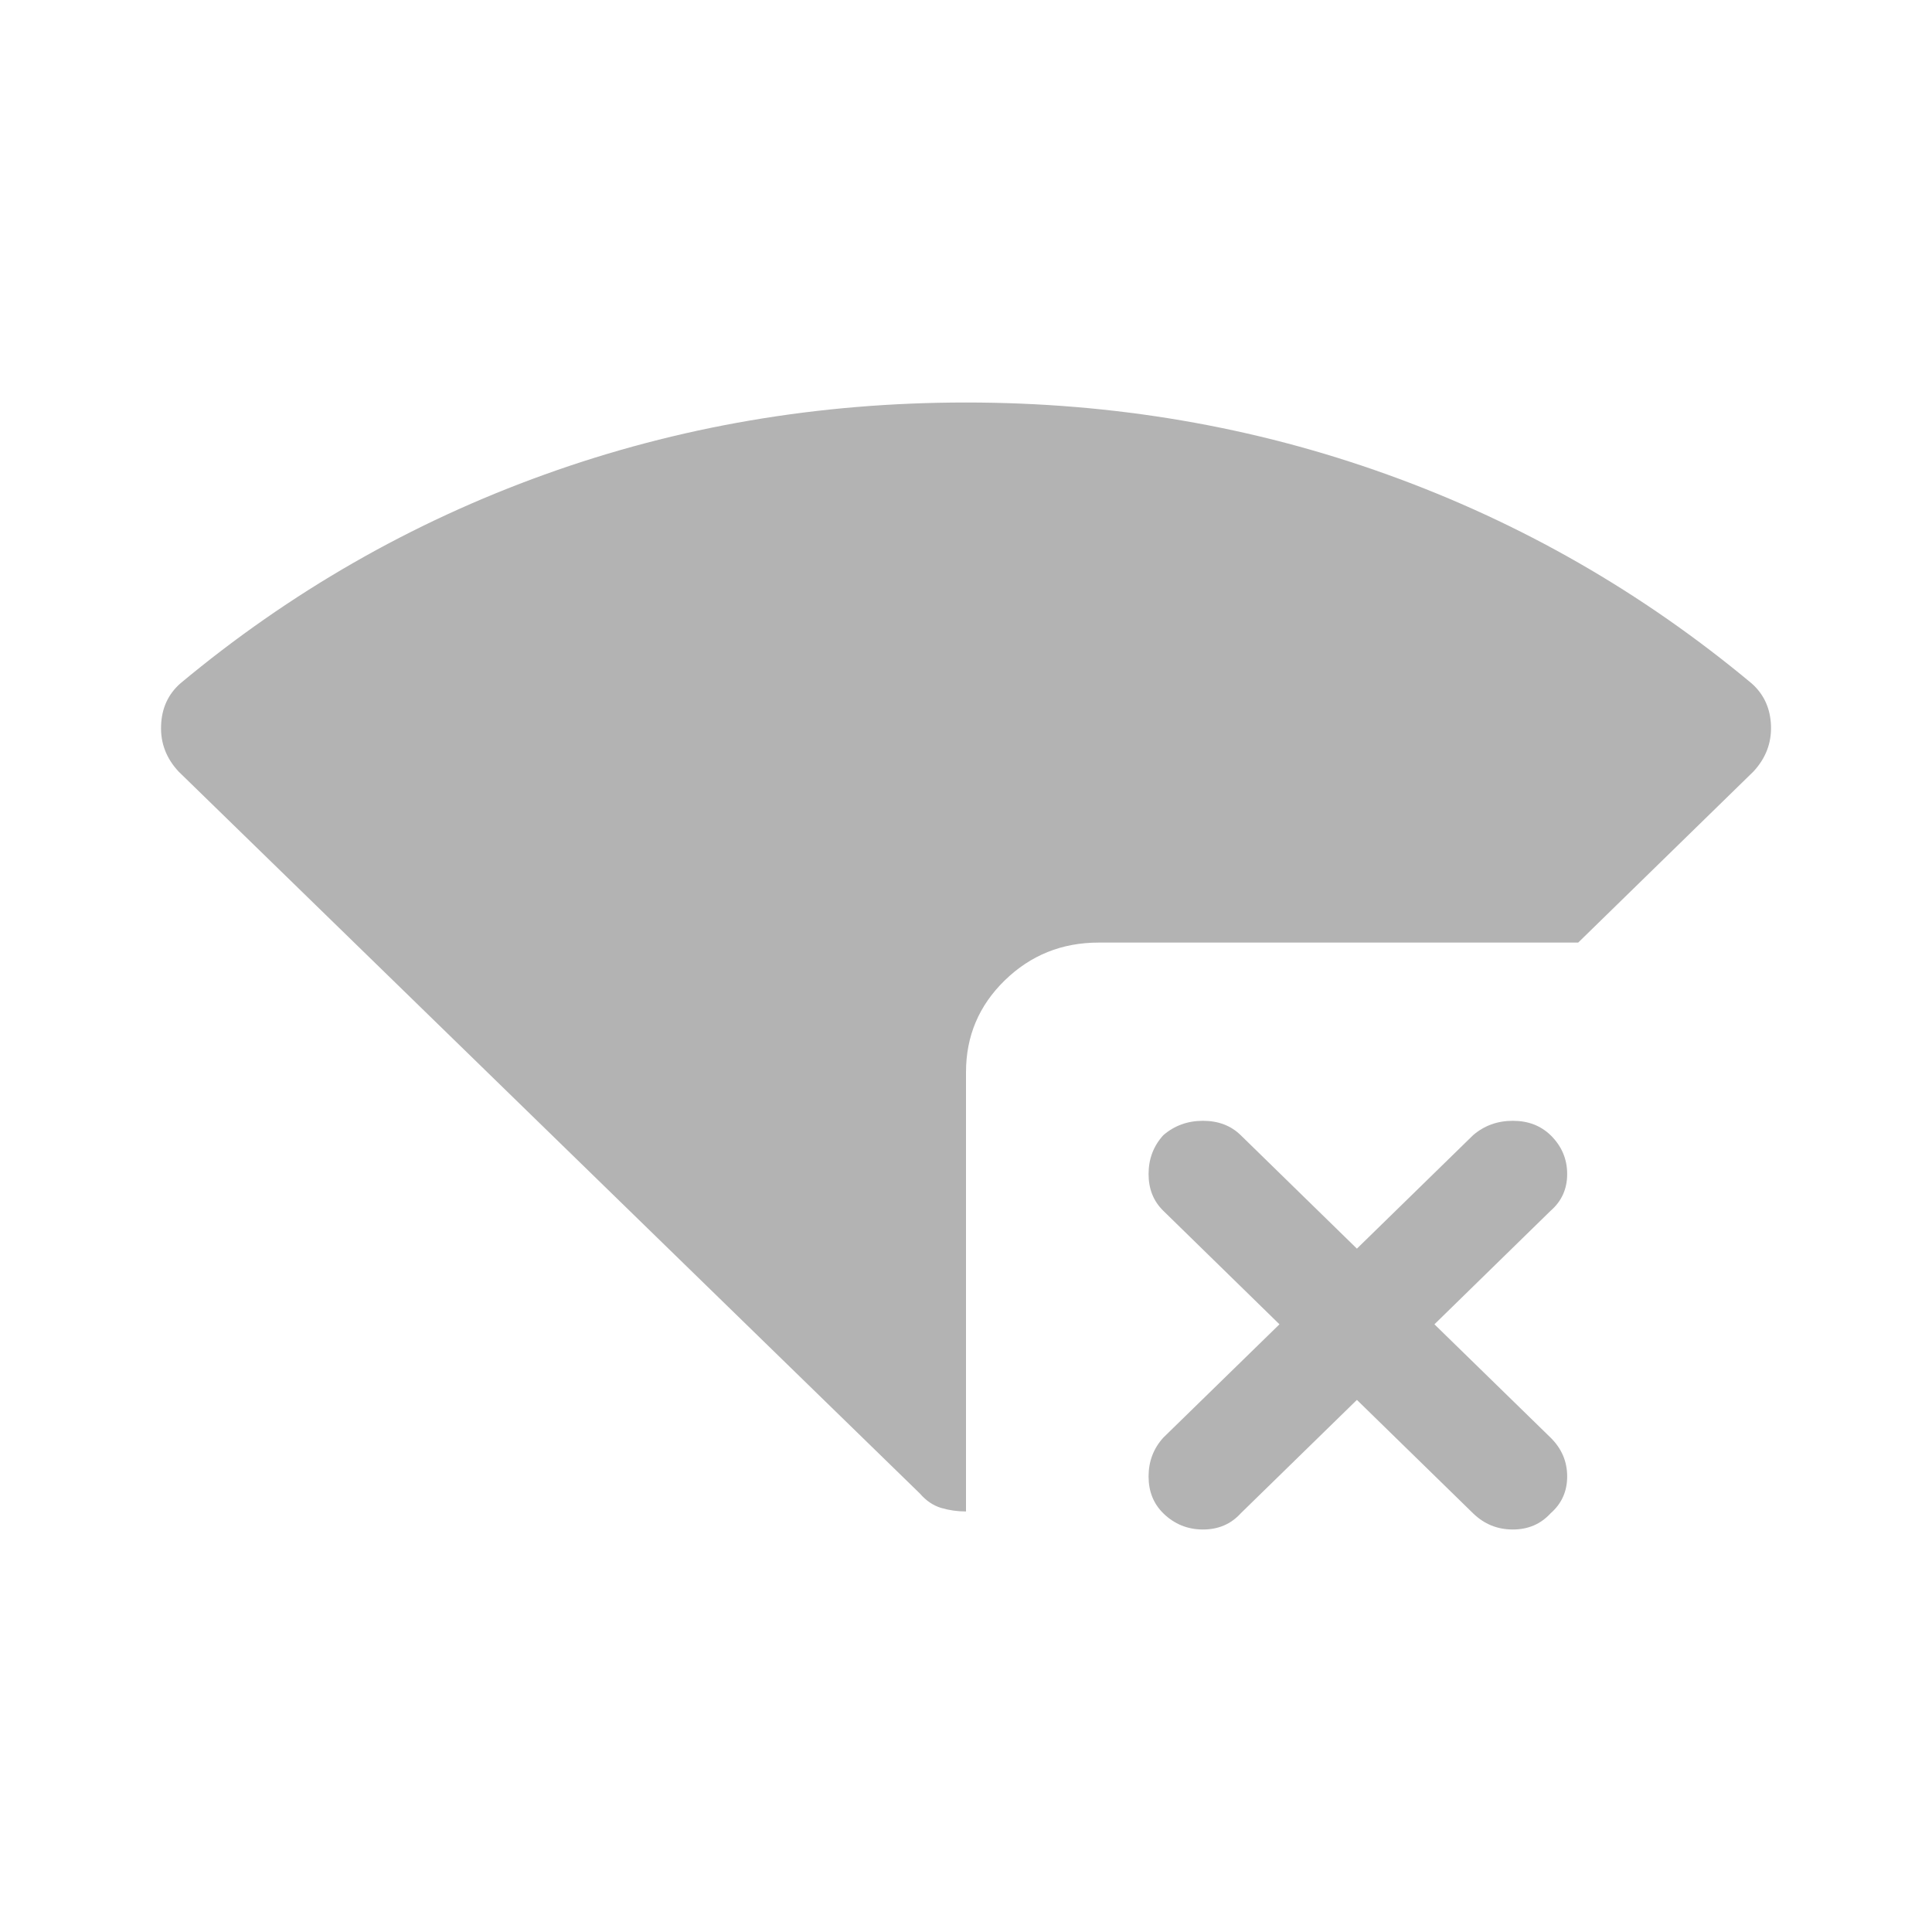 <svg width="24" height="24" viewBox="0 0 24 24" fill="none" xmlns="http://www.w3.org/2000/svg">
<path d="M12 18.776C11.893 18.776 11.79 18.761 11.691 18.732C11.592 18.702 11.504 18.642 11.427 18.553L2.219 9.585C2.066 9.421 1.993 9.231 2.001 9.015C2.008 8.798 2.089 8.623 2.241 8.489C3.601 7.356 5.109 6.491 6.765 5.895C8.422 5.298 10.167 5 12 5C13.833 5 15.577 5.298 17.234 5.895C18.891 6.491 20.399 7.356 21.759 8.489C21.911 8.623 21.992 8.798 22 9.015C22.007 9.231 21.934 9.421 21.781 9.585L19.605 11.709H13.649C13.191 11.709 12.802 11.866 12.481 12.179C12.16 12.492 12 12.872 12 13.319V18.776ZM14.451 18.799C14.329 18.679 14.268 18.527 14.268 18.341C14.268 18.154 14.329 17.994 14.451 17.859L15.894 16.451L14.451 15.041C14.329 14.922 14.268 14.77 14.268 14.584C14.268 14.397 14.329 14.236 14.451 14.102C14.588 13.983 14.753 13.923 14.944 13.923C15.135 13.923 15.291 13.983 15.413 14.102L16.856 15.511L18.299 14.102C18.437 13.983 18.601 13.923 18.793 13.923C18.983 13.923 19.139 13.983 19.262 14.102C19.399 14.236 19.468 14.397 19.468 14.584C19.468 14.77 19.399 14.922 19.262 15.041L17.819 16.451L19.262 17.859C19.399 17.994 19.468 18.154 19.468 18.341C19.468 18.527 19.399 18.679 19.262 18.799C19.139 18.933 18.983 19 18.793 19C18.601 19 18.437 18.933 18.299 18.799L16.856 17.39L15.413 18.799C15.291 18.933 15.135 19 14.944 19C14.753 19 14.588 18.933 14.451 18.799Z" fill="#B3B3B3"/>
</svg>
